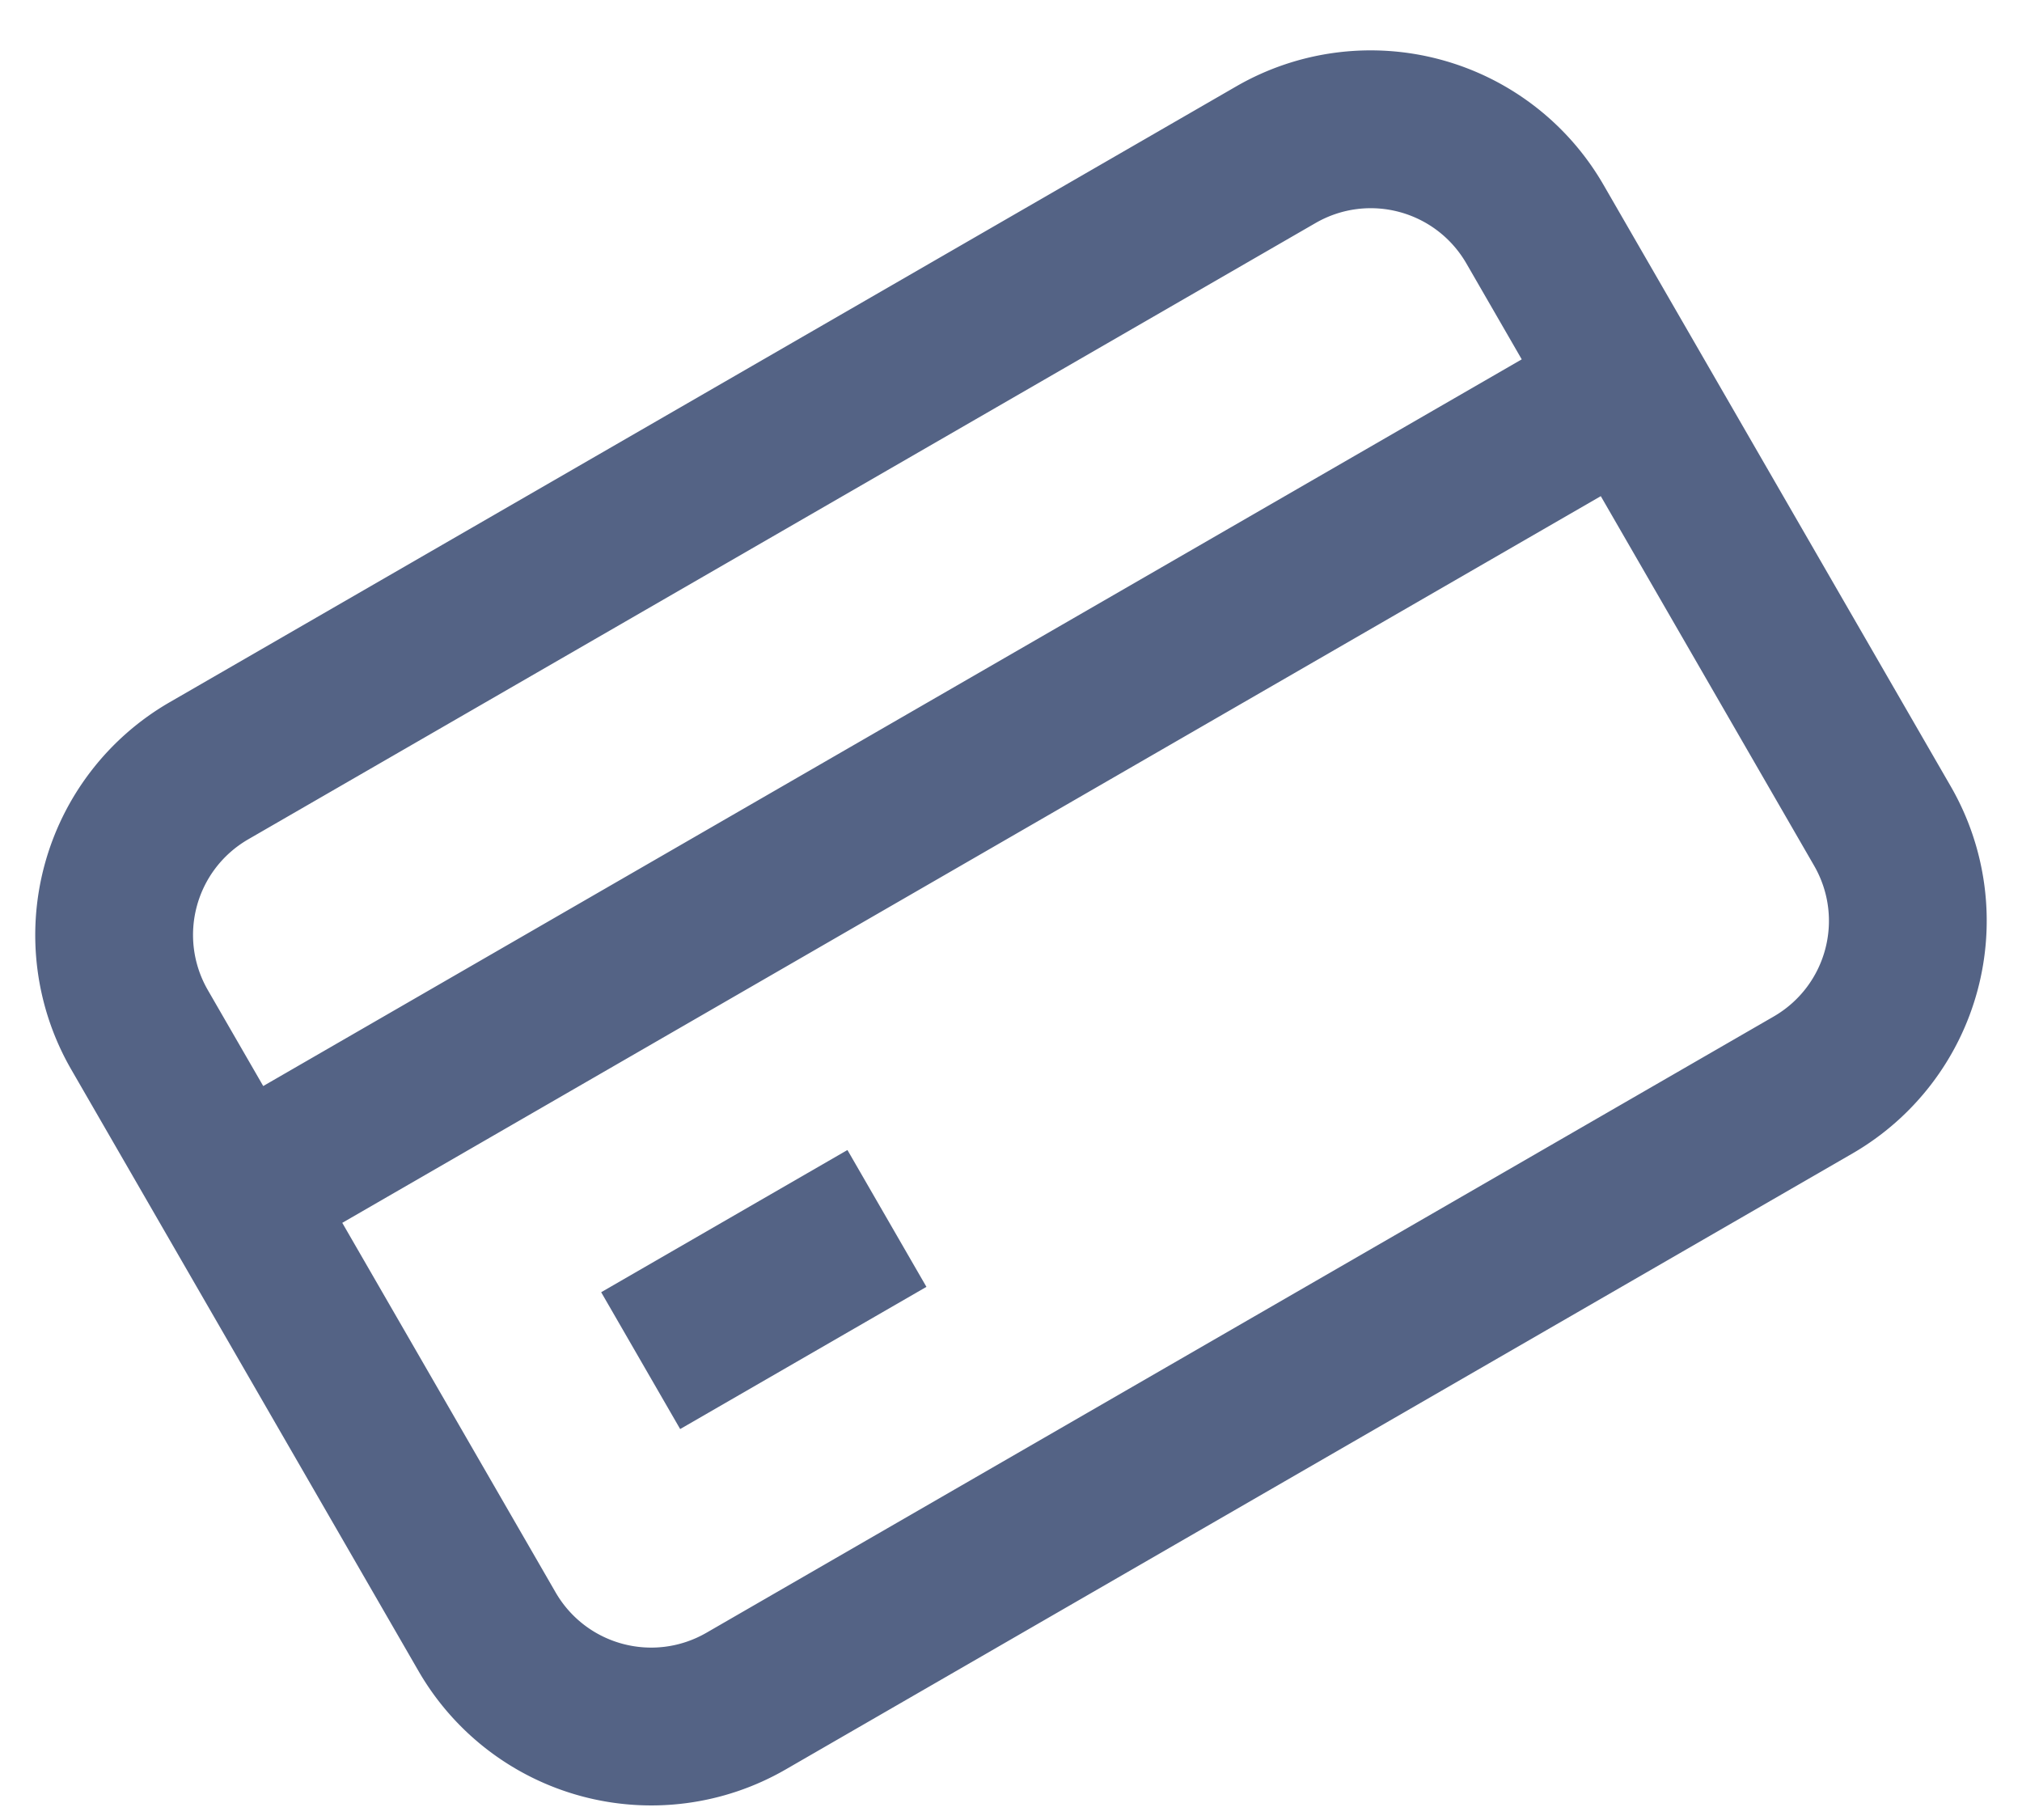 <svg width="30" height="27" xmlns="http://www.w3.org/2000/svg" xmlns:xlink="http://www.w3.org/1999/xlink"><defs><path d="M25.14 5.625a3.989 3.989 0 013.985 3.984v10.313a3.989 3.989 0 01-3.984 3.984H6.859a3.989 3.989 0 01-3.984-3.984V9.609a3.989 3.989 0 013.984-3.984h18.282zM6.86 7.969c-.909 0-1.641.732-1.641 1.64v1.641H26.78V9.61c0-.909-.732-1.641-1.64-1.641H6.859zm18.28 13.593c.909 0 1.641-.732 1.641-1.64v-6.328H5.22v6.328c0 .908.732 1.64 1.64 1.64h18.282zM8.032 18.75v-2.344h4.219v2.344h-4.22z" id="a"/></defs><use fill="#546385" transform="rotate(-30 13.634 16.132)" xlink:href="#a" fill-rule="evenodd"/></svg>